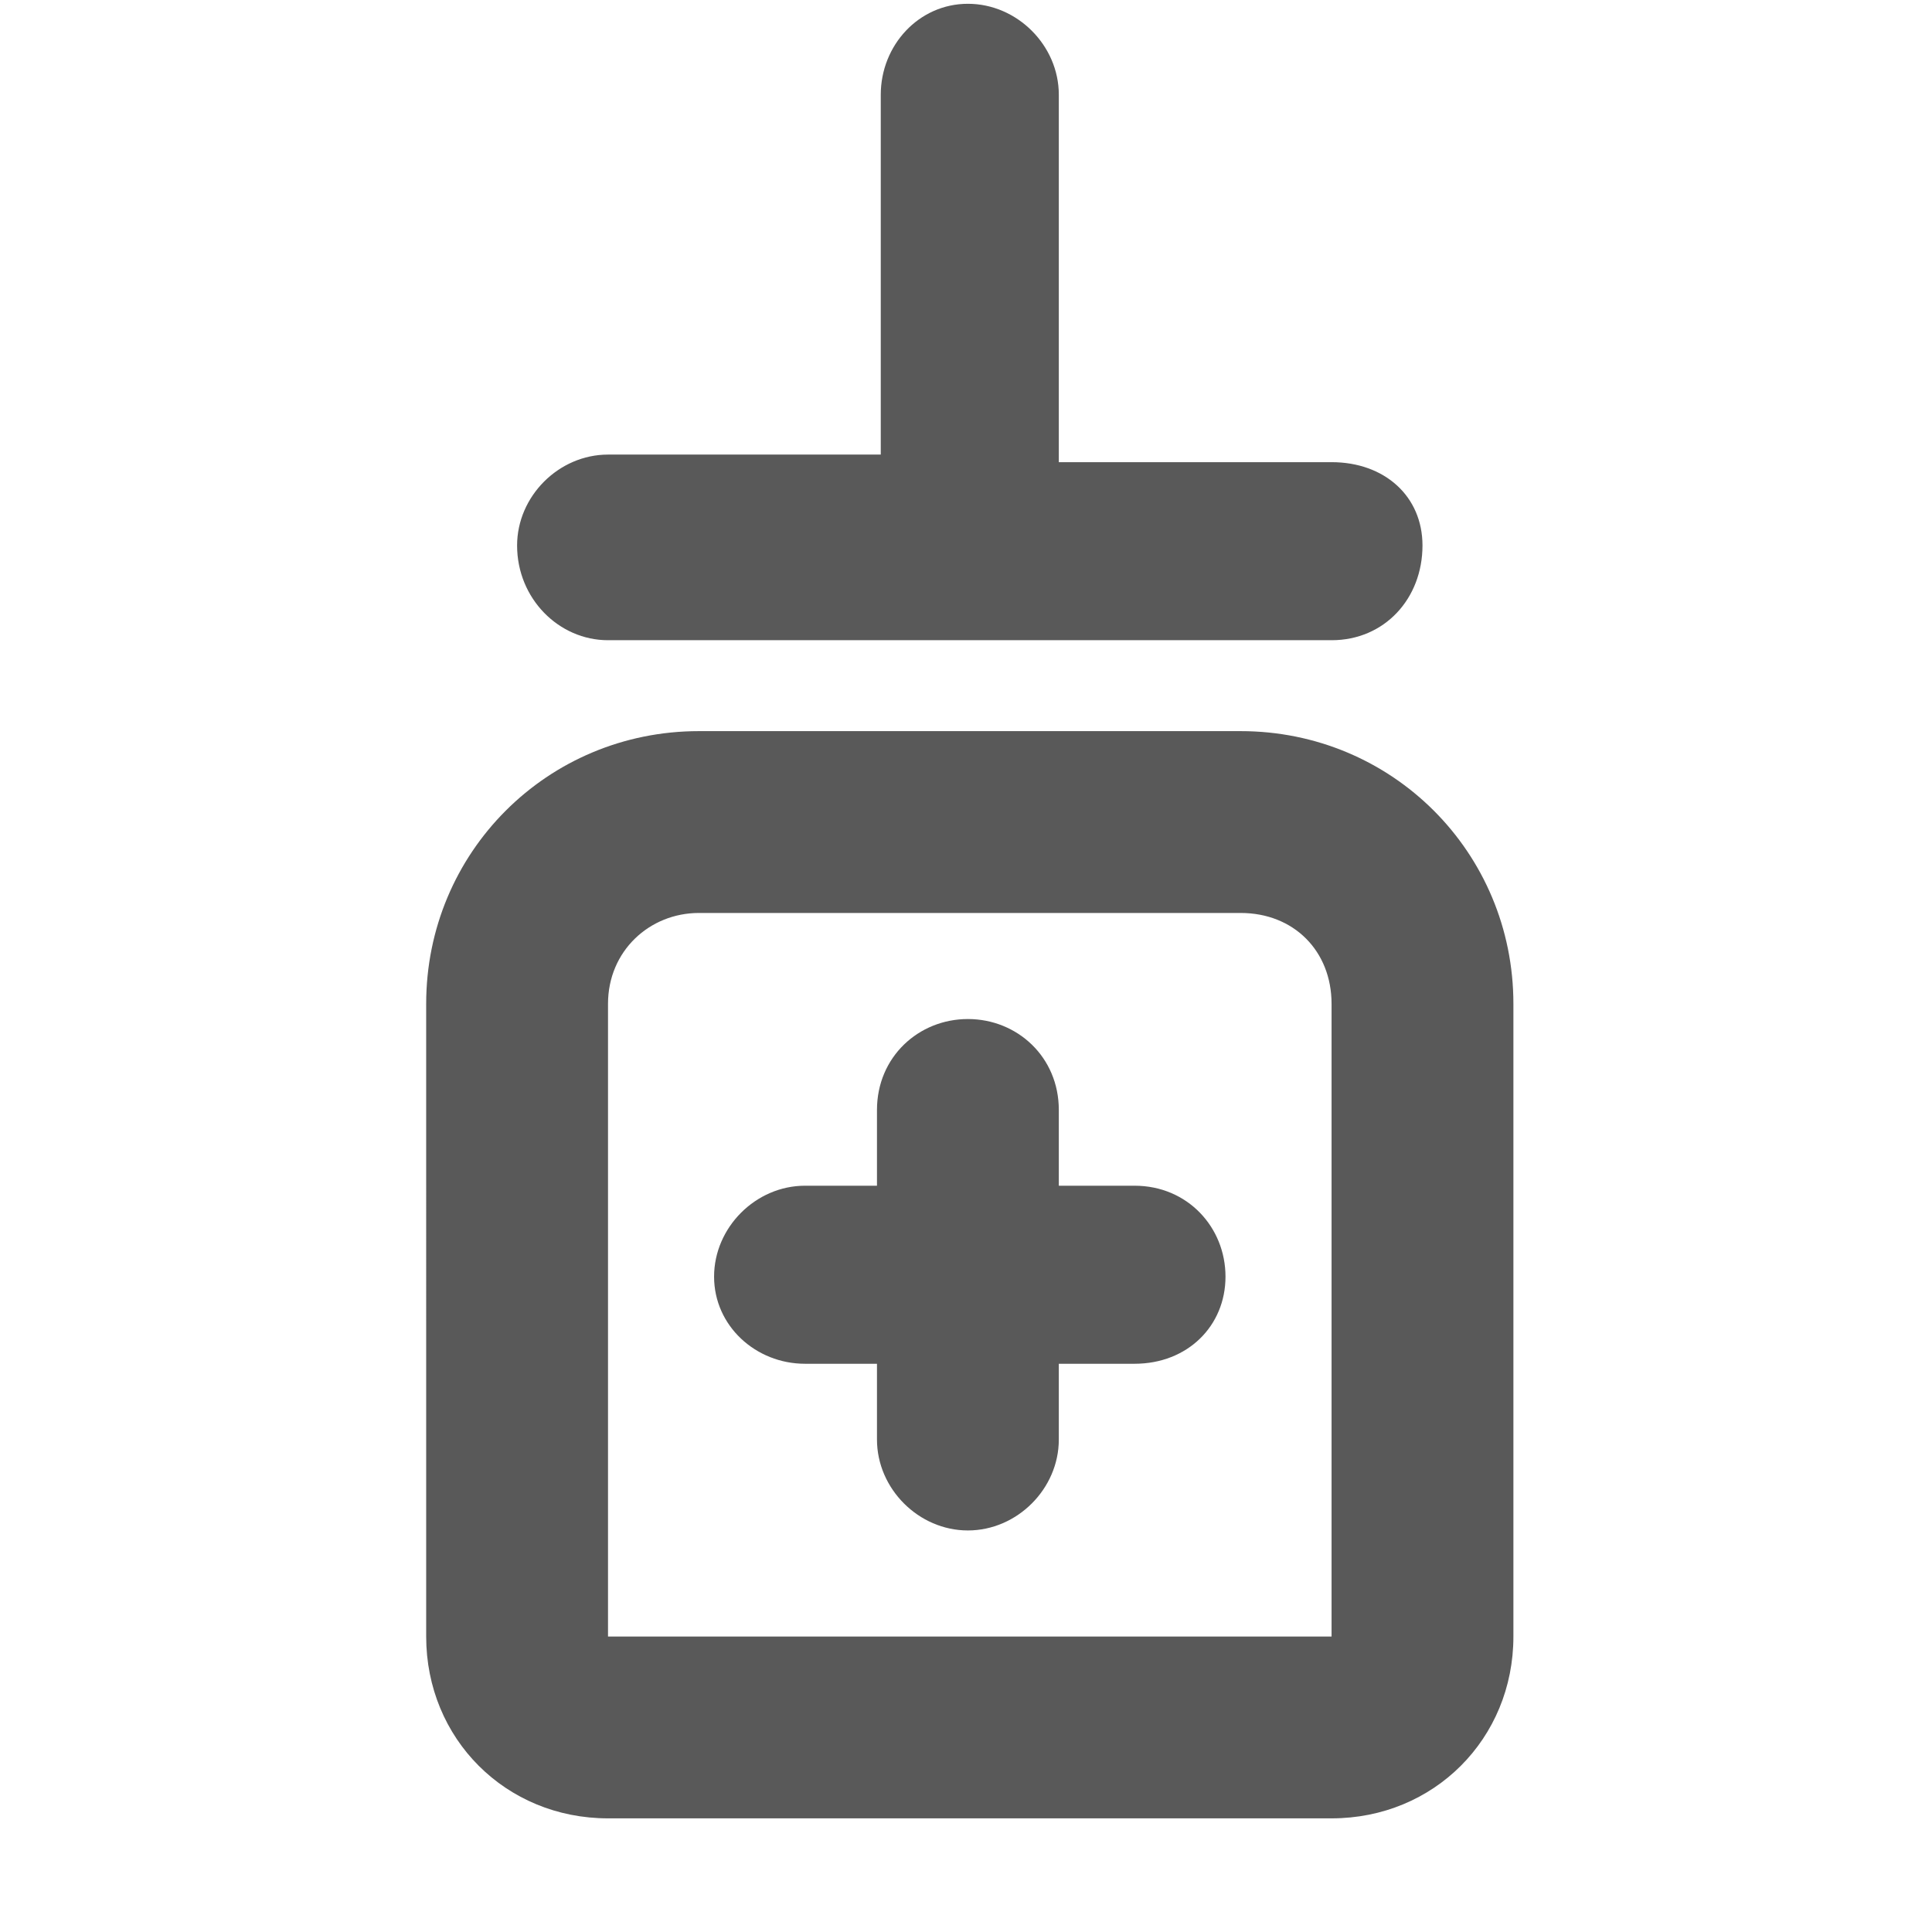 <svg xmlns="http://www.w3.org/2000/svg" version="1.1" xmlns:xlink="http://www.w3.org/1999/xlink" viewBox="0 0 510 510" preserveAspectRatio="xMidYMid">
                    <defs><style>.cls-1{fill:#595959;}</style></defs>
                    <title>medicine-drops</title>
                    <g id="Layer_2" data-name="Layer 2"><g id="medicine-drops">
                    <path class="cls-1" d="M160.5 265v167h191V265c0-14-10-24-24-24h-143c-13 0-24 10-24 24zm24-72h143c40 0 72 32 72 72v167c0 27-21 48-48 48h-191c-27 0-48-21-48-48V265c0-40 32-72 72-72zm95 120h20c14 0 24 11 24 24s-10 23-24 23h-20v20c0 13-11 24-24 24s-24-11-24-24v-20h-19c-13 0-24-10-24-23s11-24 24-24h19v-20c0-14 11-24 24-24s24 10 24 24v20zm72-144h-191c-13 0-24-11-24-25 0-13 11-24 24-24h72V25c0-13 10-24 23-24s24 11 24 24v97h72c14 0 24 9 24 22 0 14-10 25-24 25z"></path>
                    </g></g>
                    </svg>